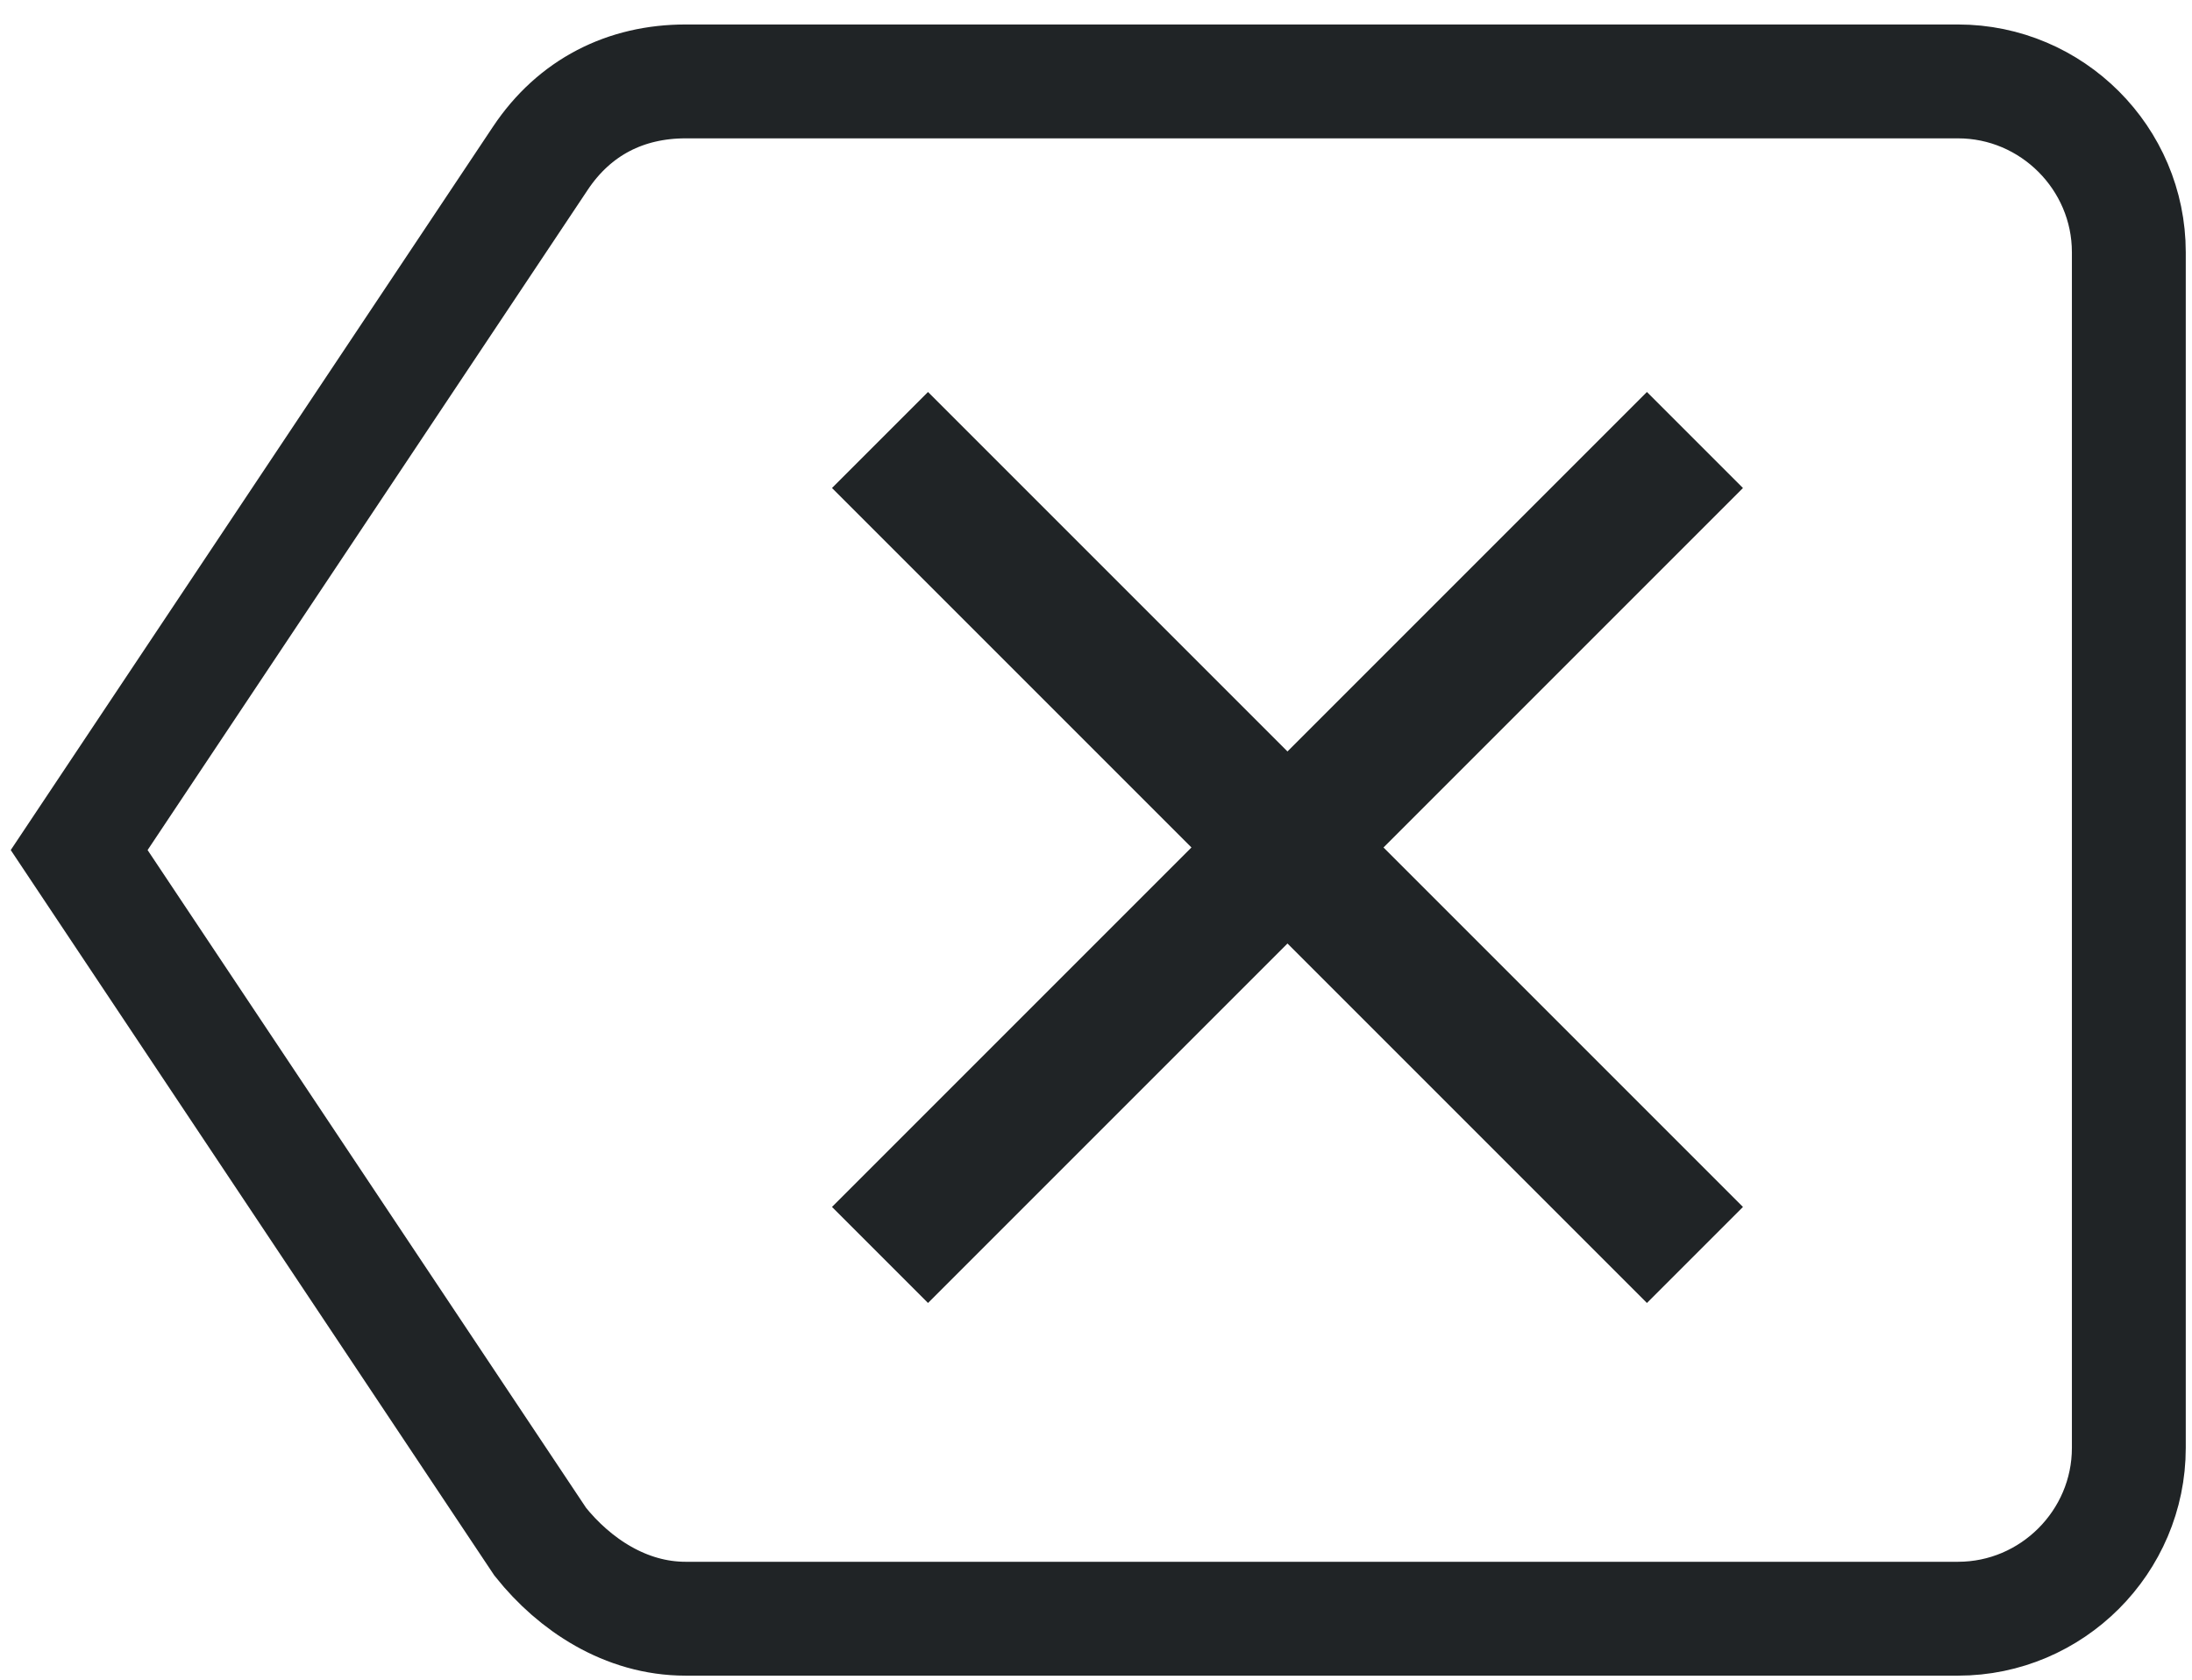 <svg width="77px" height="59px" viewBox="0 0 77 59" version="1.1" xmlns="http://www.w3.org/2000/svg" xmlns:xlink="http://www.w3.org/1999/xlink" xmlns:sketch="http://www.bohemiancoding.com/sketch/ns">
    <!-- Generator: Sketch 3.3.2 (12043) - http://www.bohemiancoding.com/sketch -->
    <title>Fill 2 + delete</title>
    <desc>Created with Sketch.</desc>
    <defs></defs>
    <g id="Page-1" stroke="none" stroke-width="1" fill="none" fill-rule="evenodd" sketch:type="MSPage">
        <g id="Number_kod" sketch:type="MSArtboardGroup" transform="translate(-786, -1527)">
            <g id="BUTTONS" sketch:type="MSLayerGroup" transform="translate(143.781, 654.86)">
                <g id="Fill-2-+-delete" transform="translate(645, 875)" sketch:type="MSShapeGroup">
                    <path d="M55.072,10.909 L42.445,23.536 L29.818,10.909 L26.445,14.282 L39.072,26.909 L26.445,39.536 L29.818,42.909 L42.445,30.282 L55.072,42.909 L58.445,39.536 L45.818,26.909 L58.445,14.282 L55.072,10.909" id="Fill-2" fill="#202426"></path>
                    <path d="M66,0 L21.3,0 C19.2,0 17.4,0.9 16.2,2.7 L0,27 L16.2,51.3 C17.4,52.8 19.2,54 21.3,54 L66,54 C69.3,54 72,51.3 72,48 L72,6 C72,2.7 69.3,0 66,0 L66,0 Z" id="delete" stroke="#202426" stroke-width="4"></path>
                </g>
            </g>
        </g>
    </g>
</svg>